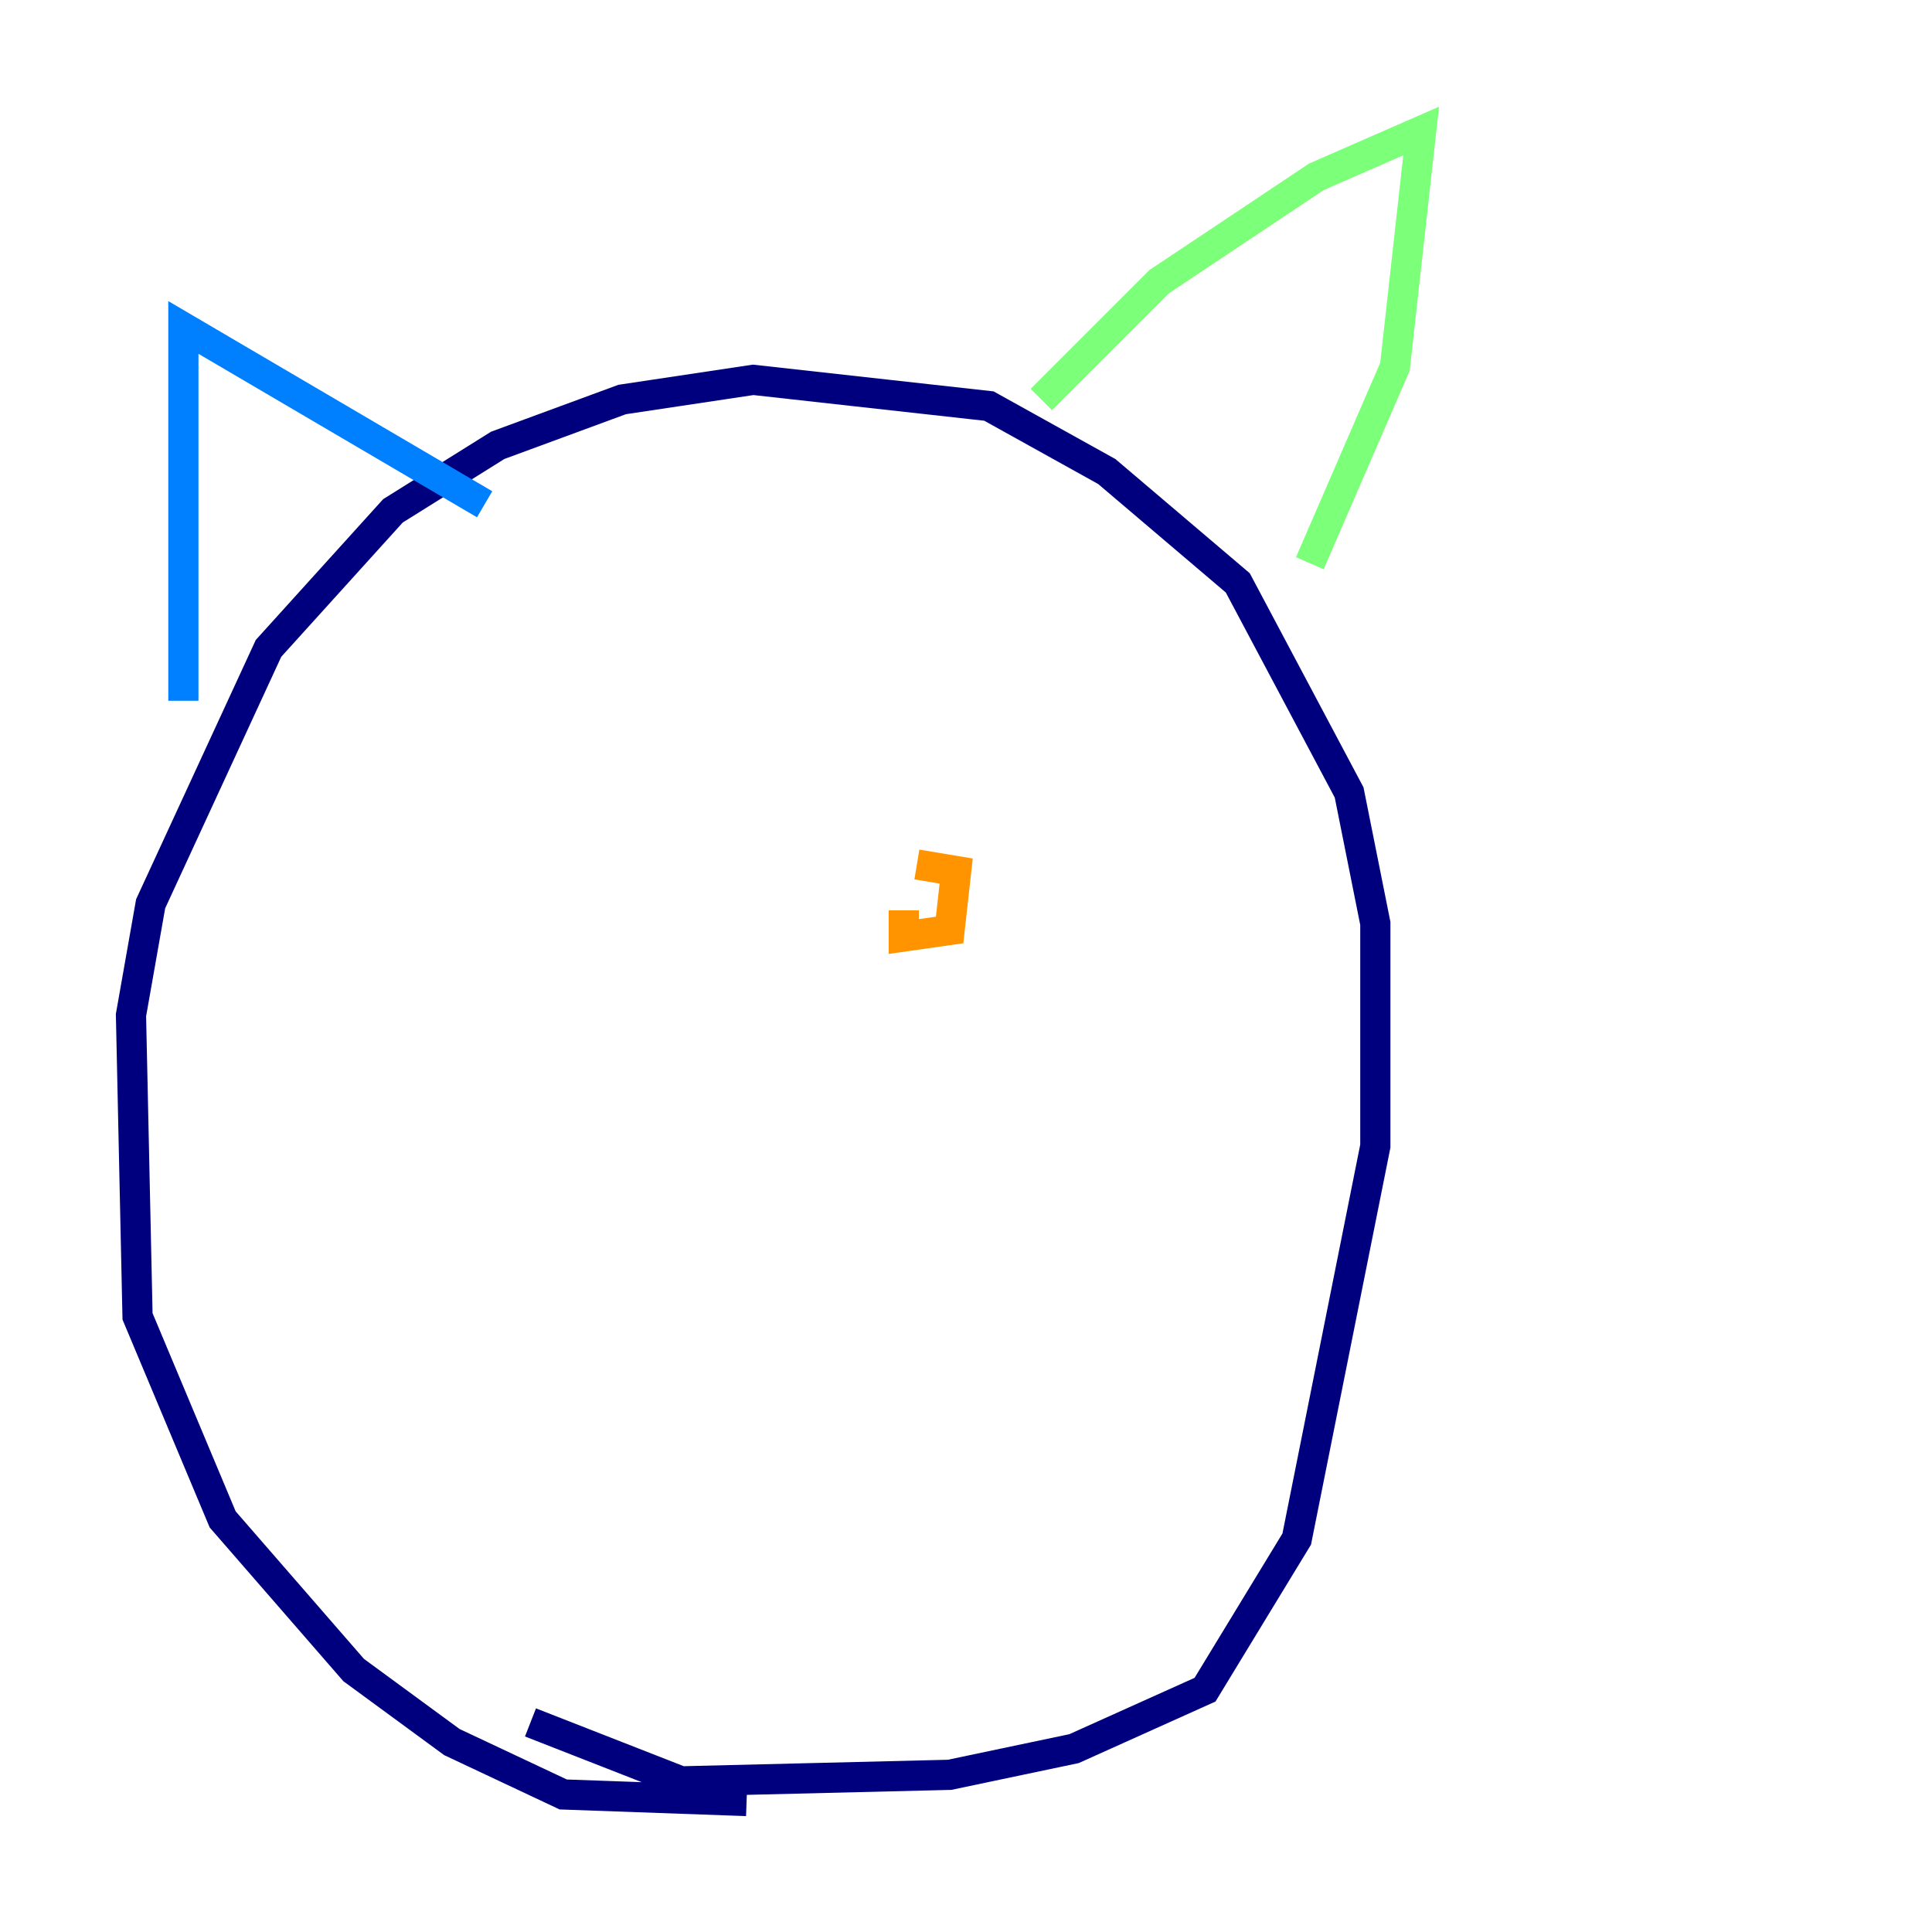 <?xml version="1.0" encoding="utf-8" ?>
<svg baseProfile="tiny" height="128" version="1.2" viewBox="0,0,128,128" width="128" xmlns="http://www.w3.org/2000/svg" xmlns:ev="http://www.w3.org/2001/xml-events" xmlns:xlink="http://www.w3.org/1999/xlink"><defs /><polyline fill="none" points="49.464,119.322 37.315,118.888 29.939,115.417 23.43,110.644 14.752,100.664 9.112,87.214 8.678,67.254 9.98,59.878 17.79,42.956 26.034,33.844 32.976,29.505 41.22,26.468 49.898,25.166 65.519,26.902 73.329,31.241 82.007,38.617 89.383,52.502 91.119,61.18 91.119,75.932 85.912,101.966 79.837,111.946 71.159,115.851 62.915,117.586 45.125,118.02 35.146,114.115" stroke="#00007f" stroke-width="2" /><polyline fill="none" points="12.149,46.427 12.149,21.695 32.108,33.41" stroke="#0080ff" stroke-width="2" /><polyline fill="none" points="68.99,26.468 76.8,18.658 87.214,11.715 94.156,8.678 92.42,24.298 86.78,37.315" stroke="#7cff79" stroke-width="2" /><polyline fill="none" points="59.878,60.312 59.878,62.047 62.915,61.614 63.349,57.709 60.746,57.275" stroke="#ff9400" stroke-width="2" /><polyline fill="none" points="29.505,60.312 29.505,60.312" stroke="#7f0000" stroke-width="2" /></svg>